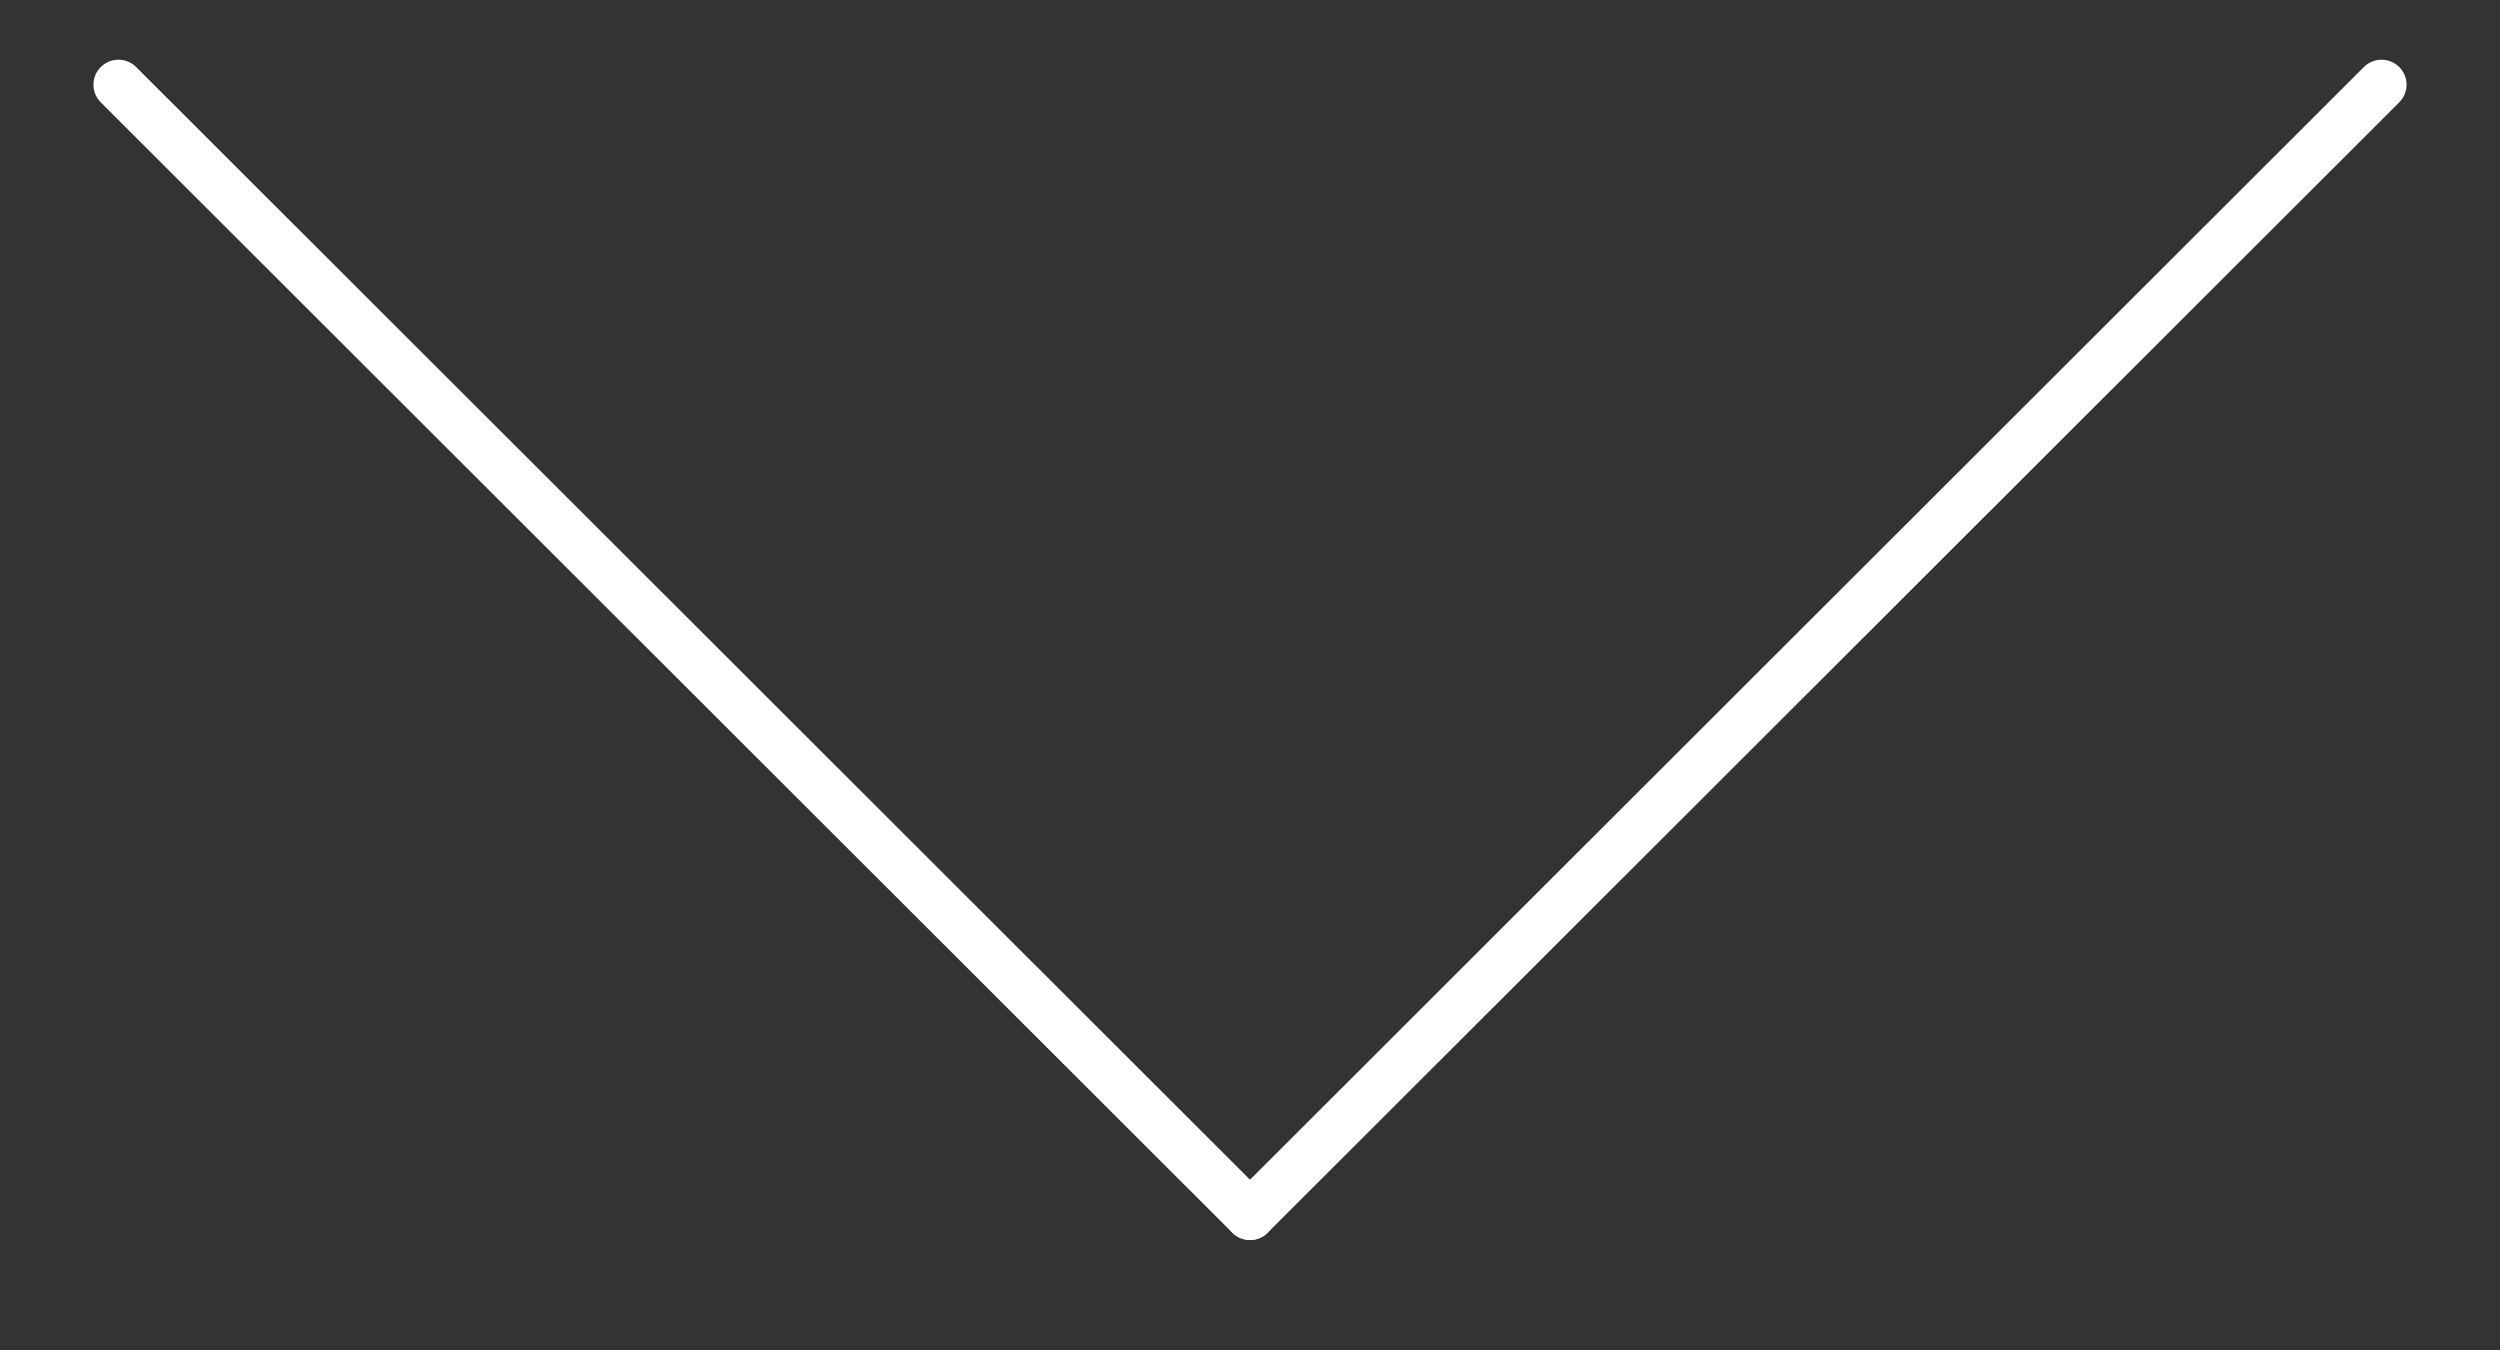 <?xml version="1.0" encoding="UTF-8" standalone="no"?>
<!DOCTYPE svg PUBLIC "-//W3C//DTD SVG 1.1//EN" "http://www.w3.org/Graphics/SVG/1.1/DTD/svg11.dtd">
<svg width="100%" height="100%" viewBox="0 0 50 27" version="1.1" xmlns="http://www.w3.org/2000/svg" xmlns:xlink="http://www.w3.org/1999/xlink" xml:space="preserve" xmlns:serif="http://www.serif.com/" style="fill-rule:evenodd;clip-rule:evenodd;stroke-linecap:round;stroke-linejoin:round;stroke-miterlimit:1.5;">
    <rect x="0" y="0" width="50" height="27" fill="#333333" stroke="none"/>
    <g id="Artboard1" transform="matrix(1,0,0,0.52,0,0)">
        <rect x="0" y="0" width="50" height="50" style="fill:none;"/>
        <g transform="matrix(1,0,0,1.921,0,-17.768)">
            <g transform="matrix(1,0,0,1,-0.551,-0.111)">
                <path d="M2.92,11.056L25.551,33.687" style="fill:white;stroke:white;stroke-width:1px;"/>
            </g>
            <g transform="matrix(-1,0,0,1,50.551,-0.111)">
                <path d="M2.92,11.056L25.551,33.687" style="fill:white;stroke:white;stroke-width:1px;"/>
            </g>
        </g>
    </g>
</svg>
